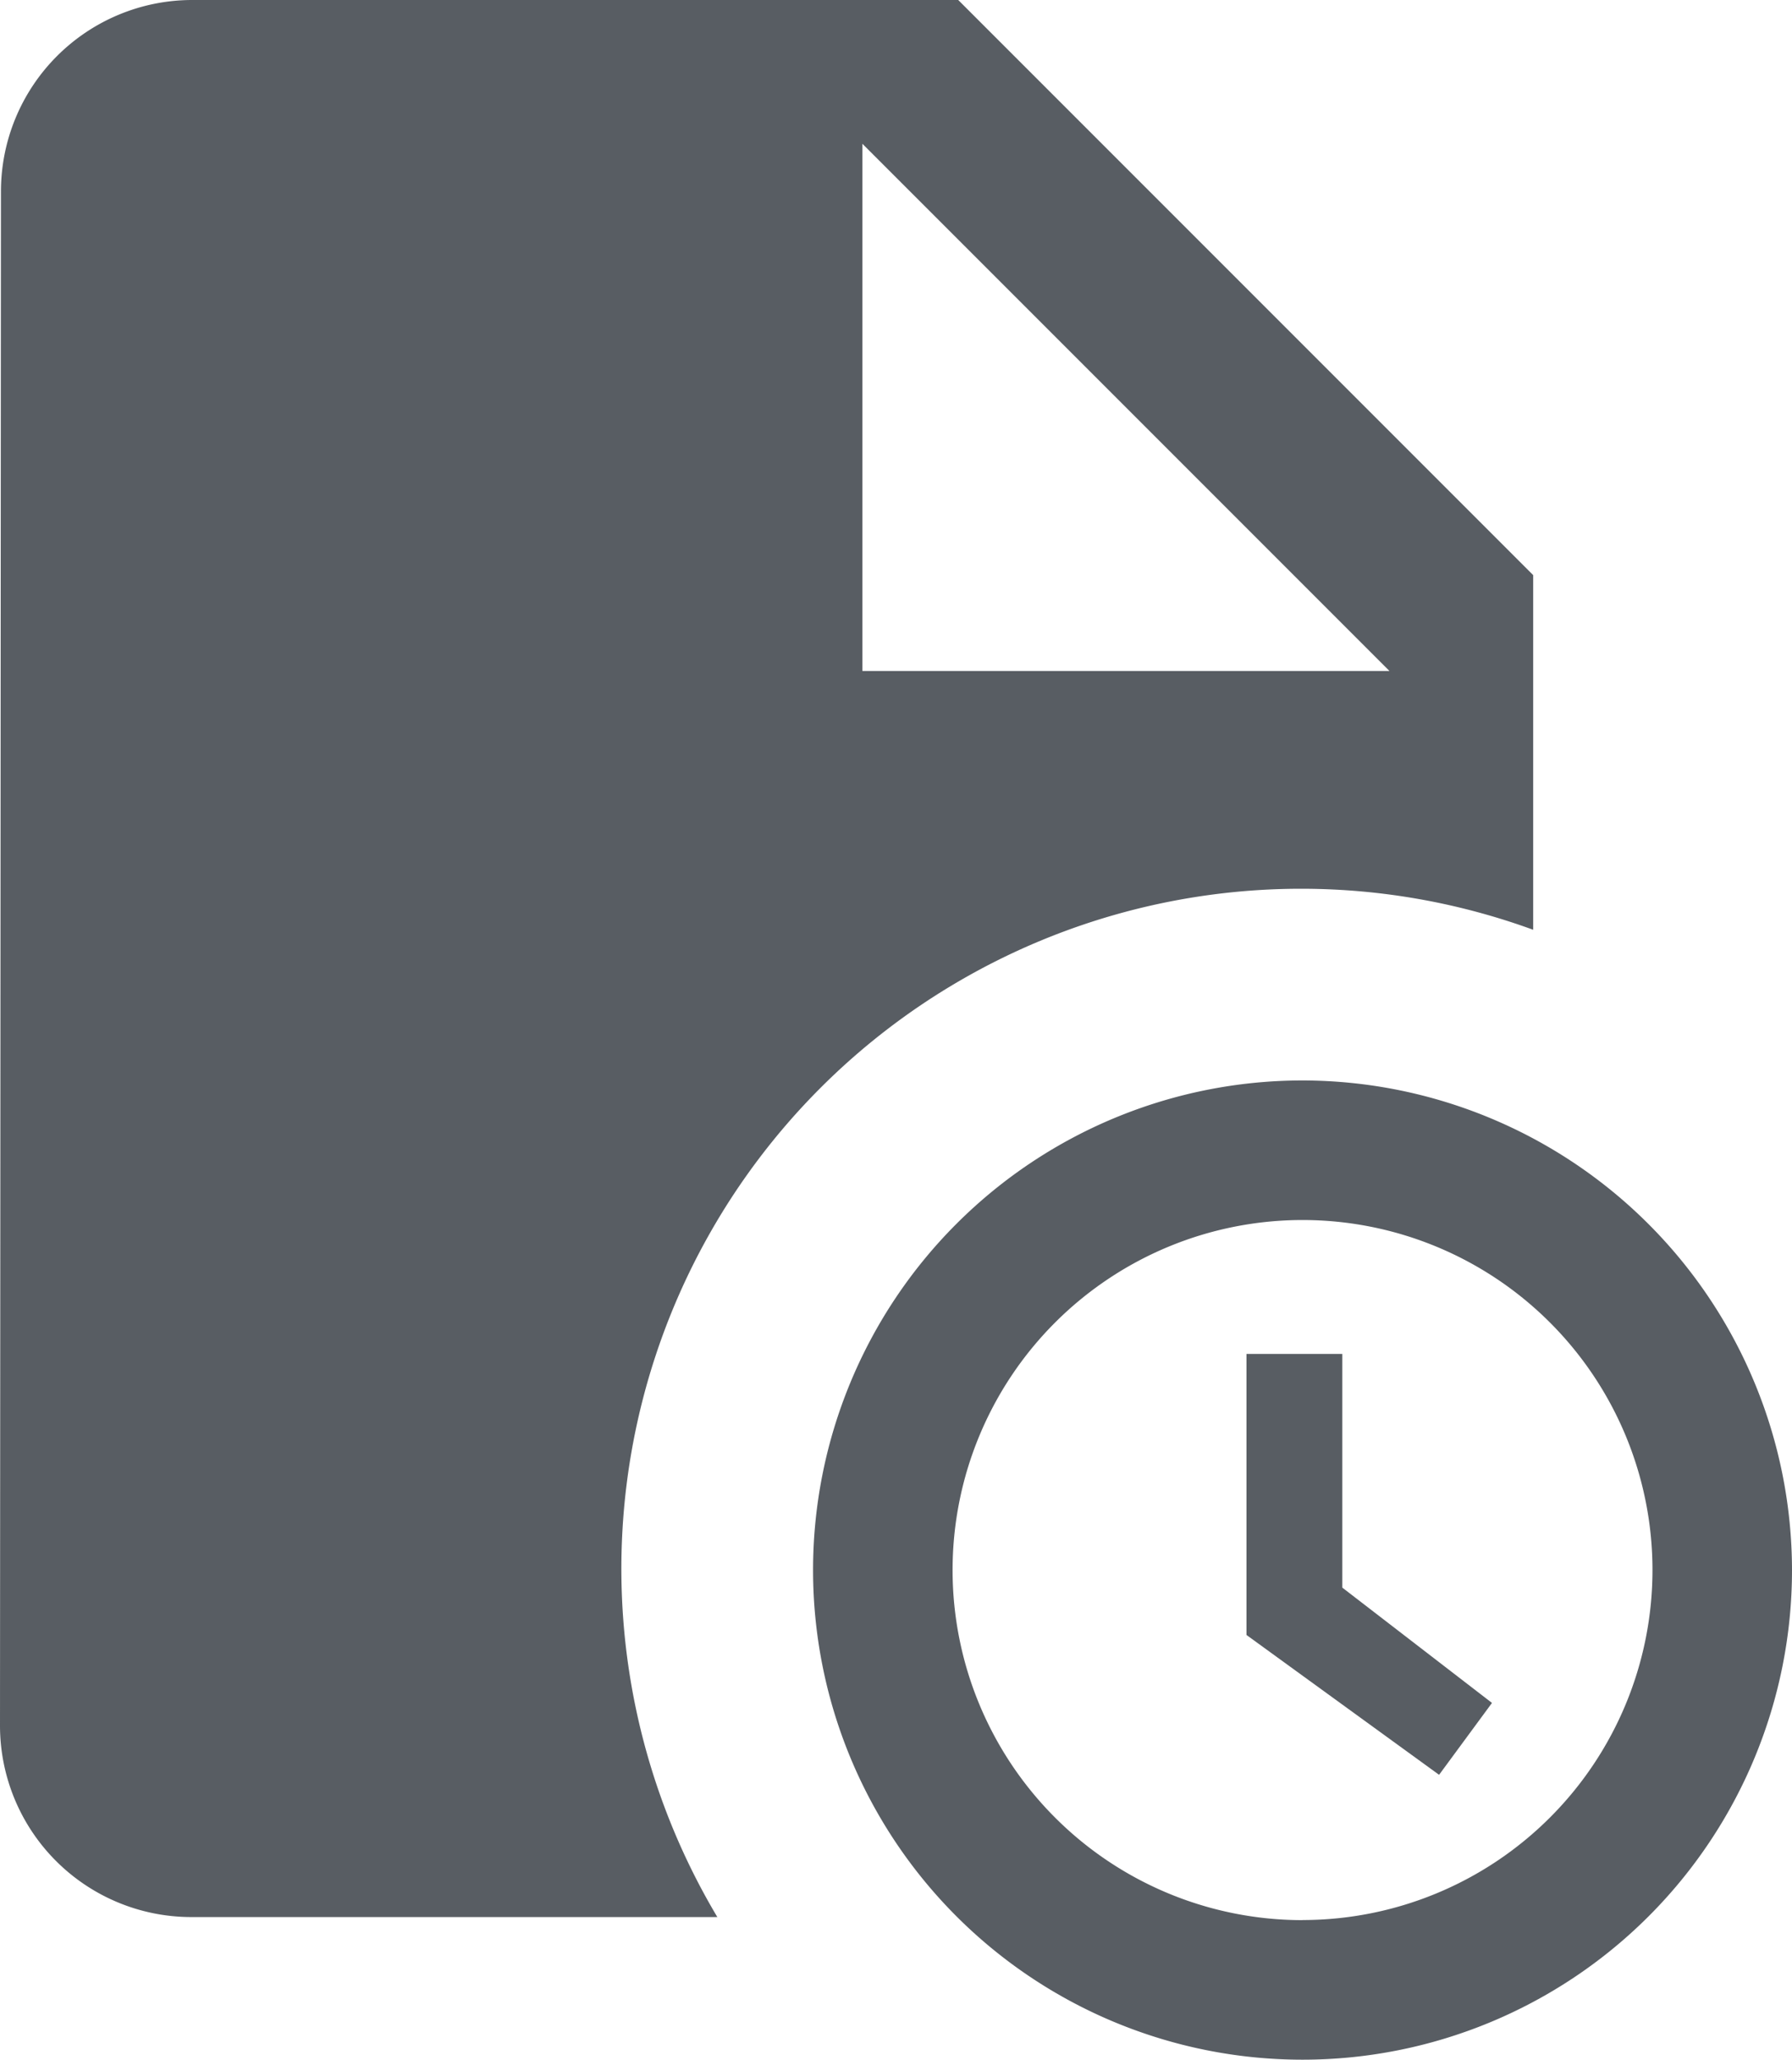 <svg id="Layer_1" data-name="Layer 1" xmlns="http://www.w3.org/2000/svg" viewBox="0 0 18.701 21.488"><defs><style>.cls-1{fill:none;}.cls-2{fill:#585D63;}</style></defs><title>resource_timing</title><polygon class="cls-1" points="9 1.5 9 7 14.5 7 9 1.5"/><path class="cls-2" d="M16.593,10.272A7.059,7.059,0,0,1,19,10.7V7L13,1H5A1.997,1.997,0,0,0,3.01,3L3,19a1.997,1.997,0,0,0,1.99,2h5.496a7.094,7.094,0,0,1,6.106-10.728ZM12,2.5,17.5,8H12Z" transform="translate(-3 -1)"/><path class="cls-2" d="M16.593,12.272a5.108,5.108,0,1,0,5.108,5.108A5.114,5.114,0,0,0,16.593,12.272Zm0,8.76a3.652,3.652,0,1,1,3.652-3.652A3.652,3.652,0,0,1,16.593,21.031Z" transform="translate(-3 -1)"/><polygon class="cls-2" points="14.008 14.125 13.008 14.125 13.008 17.057 15.018 18.516 15.57 17.766 14.008 16.563 14.008 14.125"/></svg>
